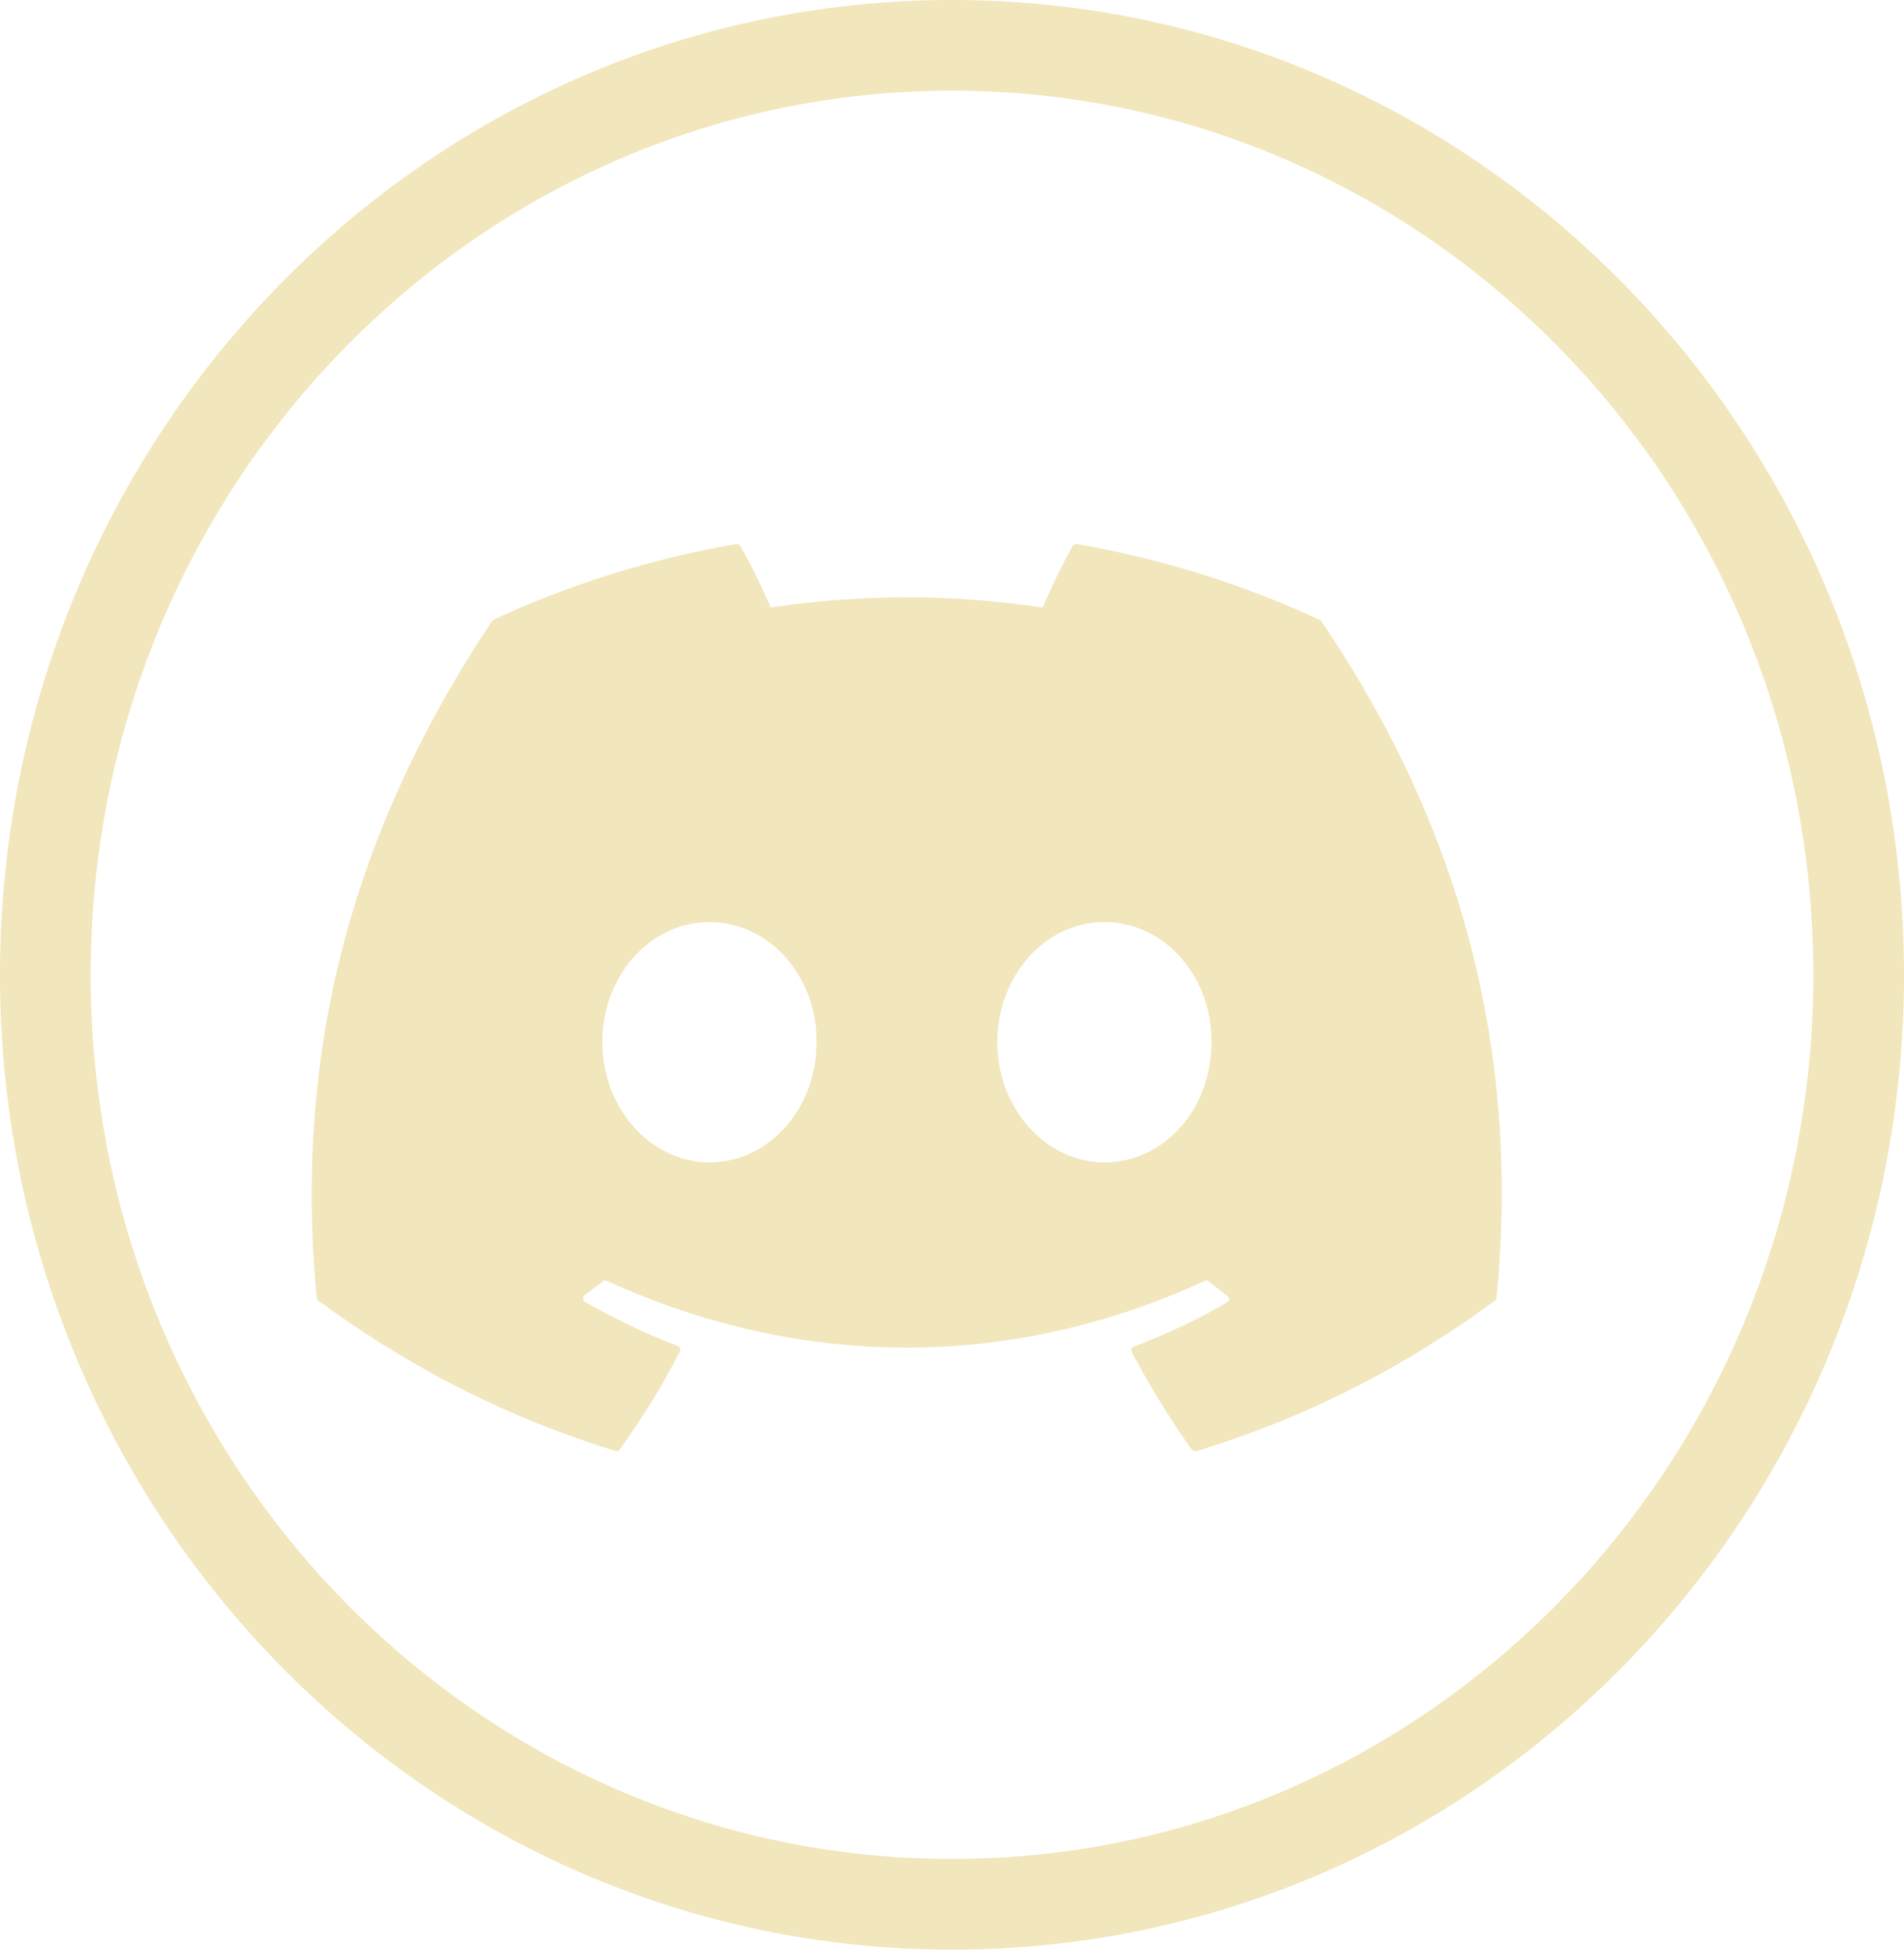 <svg width="42" height="43" fill="none" xmlns="http://www.w3.org/2000/svg"><path d="M29.087 13.662A21.229 21.229 0 0 0 23.75 12a.114.114 0 0 0-.088.037c-.225.413-.487.95-.662 1.363-1.989-.3-4.011-.3-6 0-.175-.425-.438-.95-.675-1.363-.013-.025-.05-.037-.088-.037a21.39 21.39 0 0 0-5.337 1.662c-.013 0-.025.013-.038.025-3.4 5.088-4.337 10.038-3.875 14.938 0 .025.013.05.038.063 2.25 1.65 4.412 2.65 6.55 3.312.037.013.075 0 .087-.025.5-.688.95-1.413 1.338-2.175.025-.05 0-.1-.05-.113-.713-.274-1.388-.6-2.05-.975-.05-.024-.05-.1-.013-.137.138-.1.275-.212.413-.313a.077.077 0 0 1 .087-.012c4.3 1.962 8.938 1.962 13.188 0a.077.077 0 0 1 .087.012c.138.113.275.213.413.325.05.038.05.113-.013.138-.65.387-1.337.7-2.05.975-.05.012-.062.075-.05.113.4.762.85 1.487 1.338 2.175.037.012.075.025.112.012 2.15-.663 4.313-1.663 6.563-3.313a.069.069 0 0 0 .037-.062c.55-5.663-.912-10.575-3.875-14.938-.012-.012-.025-.024-.05-.024ZM15.65 25.637c-1.288 0-2.363-1.187-2.363-2.65 0-1.462 1.05-2.65 2.363-2.65 1.325 0 2.375 1.2 2.362 2.65 0 1.463-1.05 2.65-2.362 2.65Zm8.712 0c-1.287 0-2.362-1.187-2.362-2.65 0-1.462 1.05-2.65 2.362-2.65 1.325 0 2.375 1.2 2.363 2.65 0 1.463-1.038 2.65-2.363 2.65Z" fill="#EBDA9C" fill-opacity=".67"/><path d="M41 21.5C41 32.844 32.024 42 21 42S1 32.844 1 21.5 9.976 1 21 1s20 9.156 20 20.5Z" stroke="#EBDA9C" stroke-opacity=".67" stroke-width="2"/></svg>